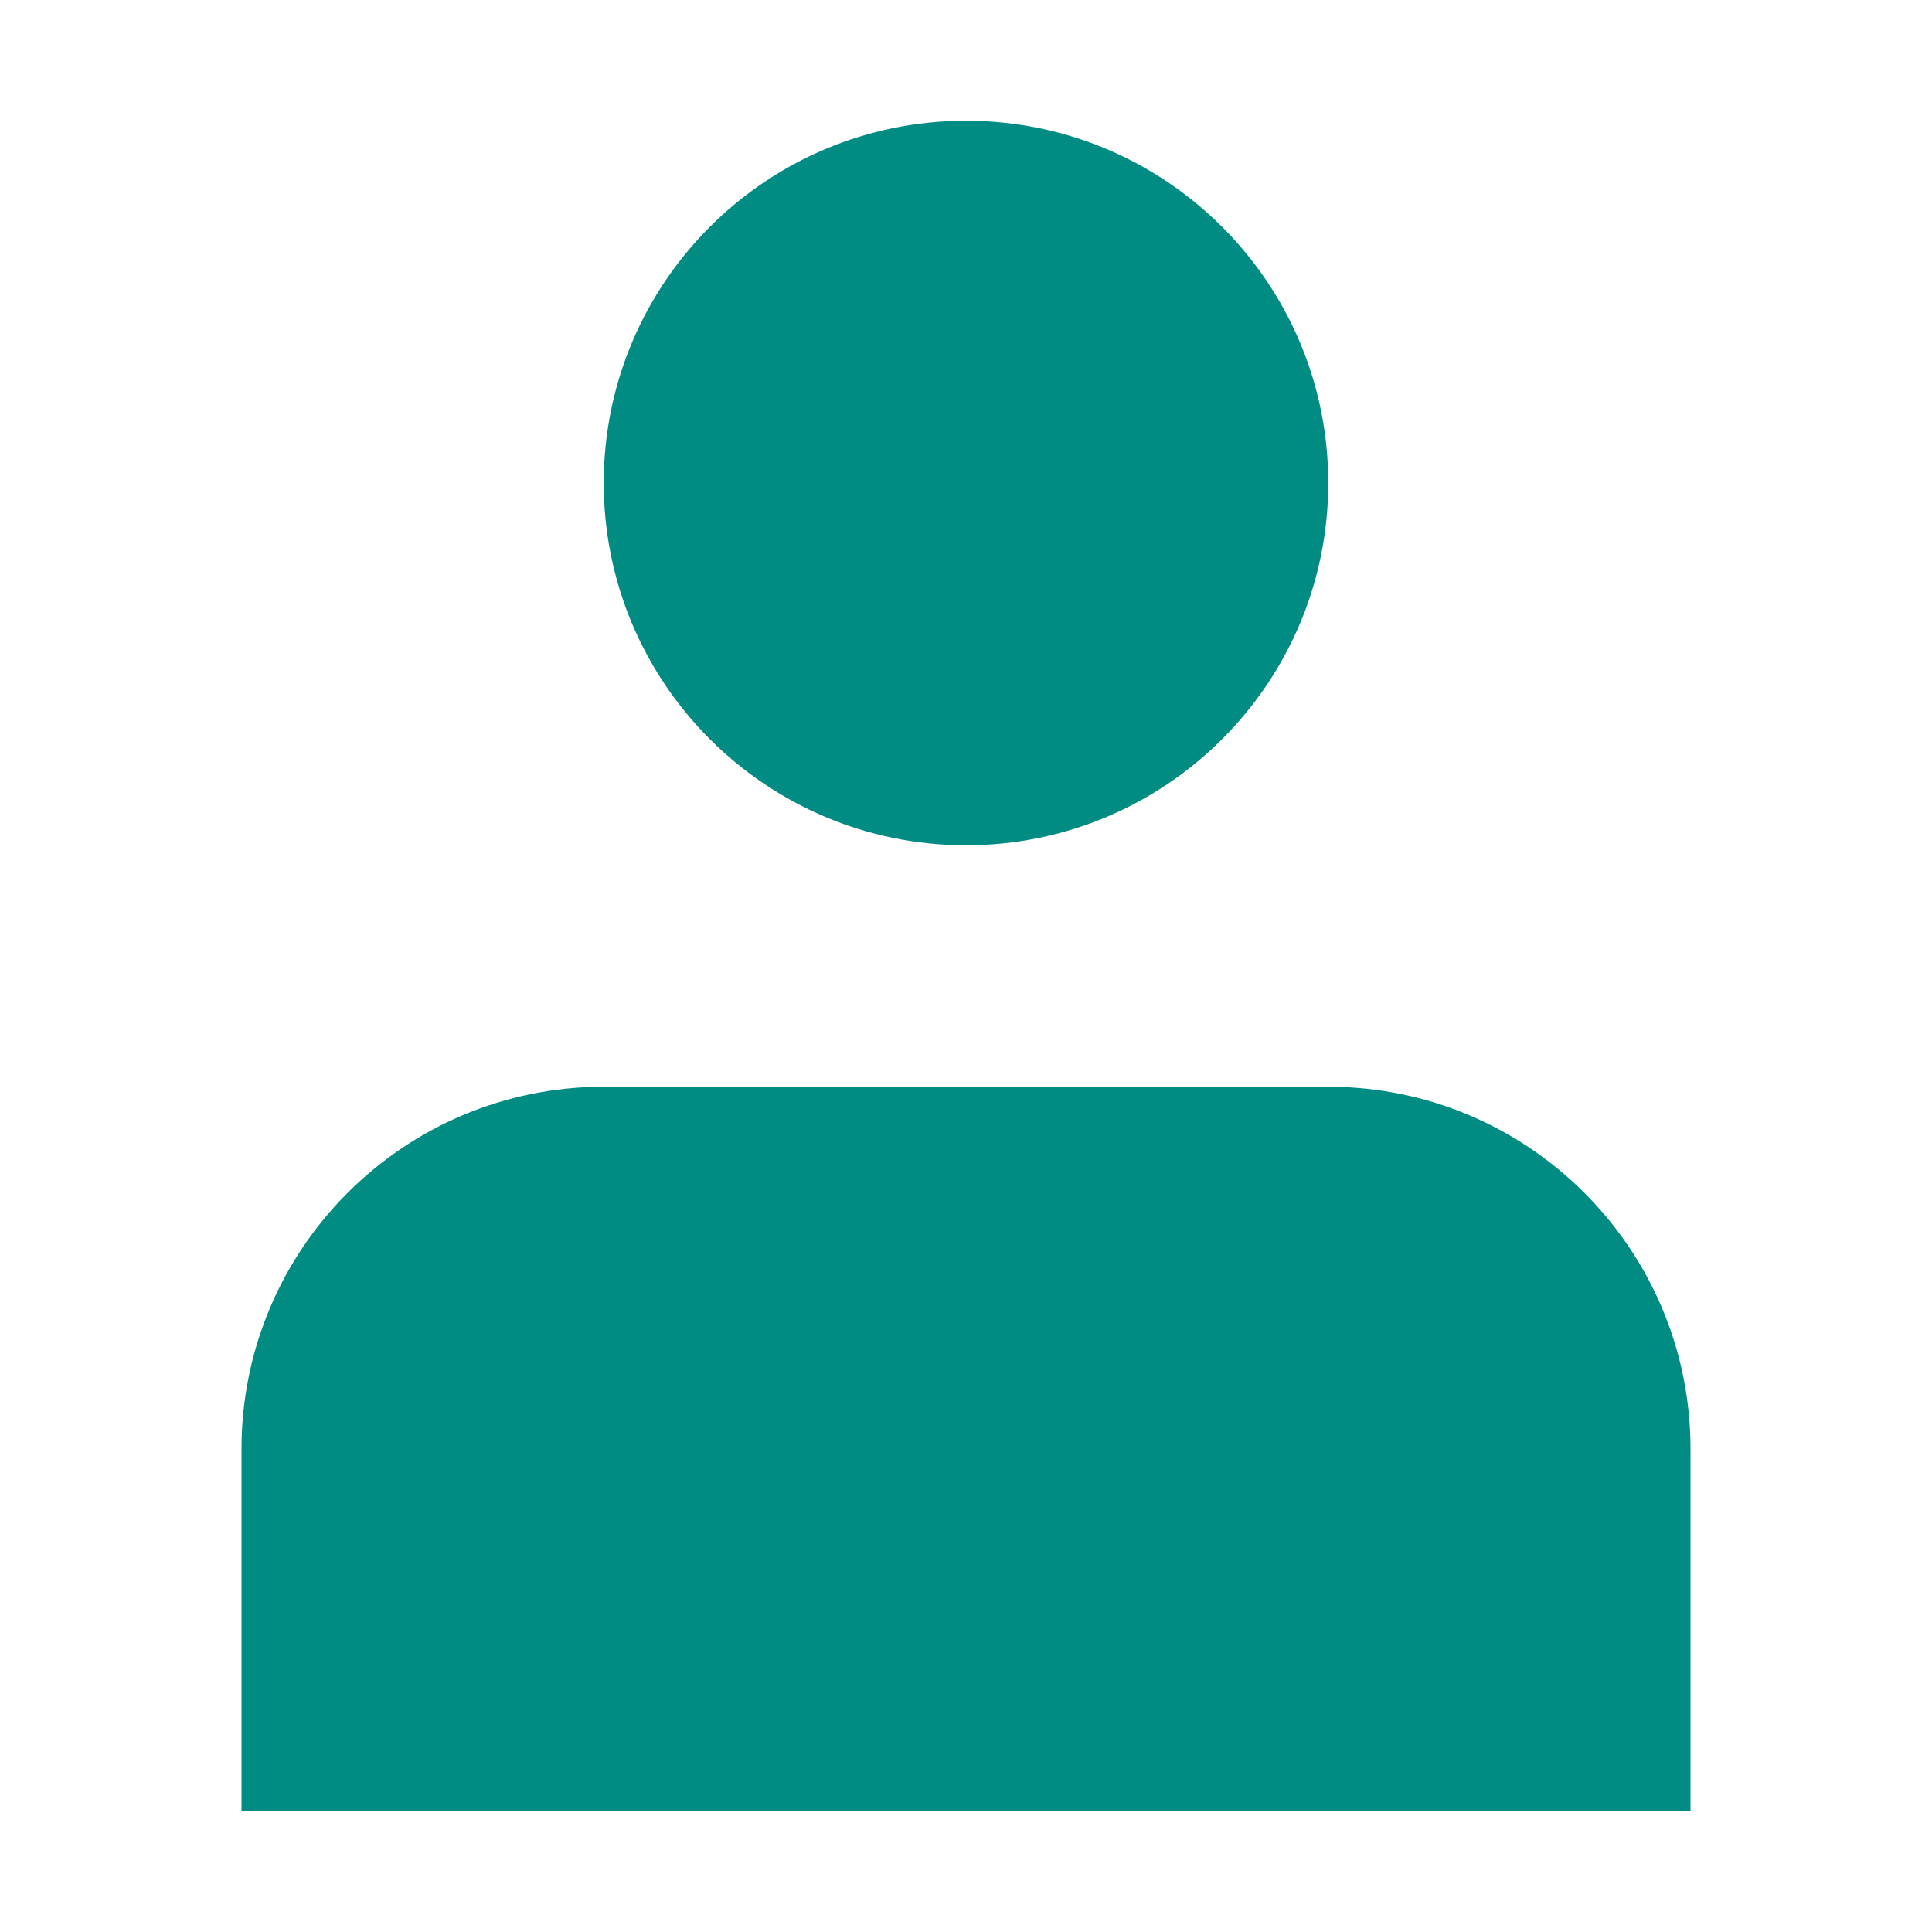 <svg width="24" height="24" viewBox="0 0 24 24" fill="none" xmlns="http://www.w3.org/2000/svg">
<path d="M12 10.5C14.485 10.5 16.5 8.485 16.5 6C16.5 3.515 14.485 1.5 12 1.5C9.515 1.5 7.5 3.515 7.5 6C7.5 8.485 9.515 10.5 12 10.5Z" fill="#008B83"/>
<path d="M21 18C21 15.515 18.985 13.5 16.5 13.5H7.5C5.015 13.5 3 15.515 3 18V22.5H21V18Z" fill="#008B83"/>
</svg>
